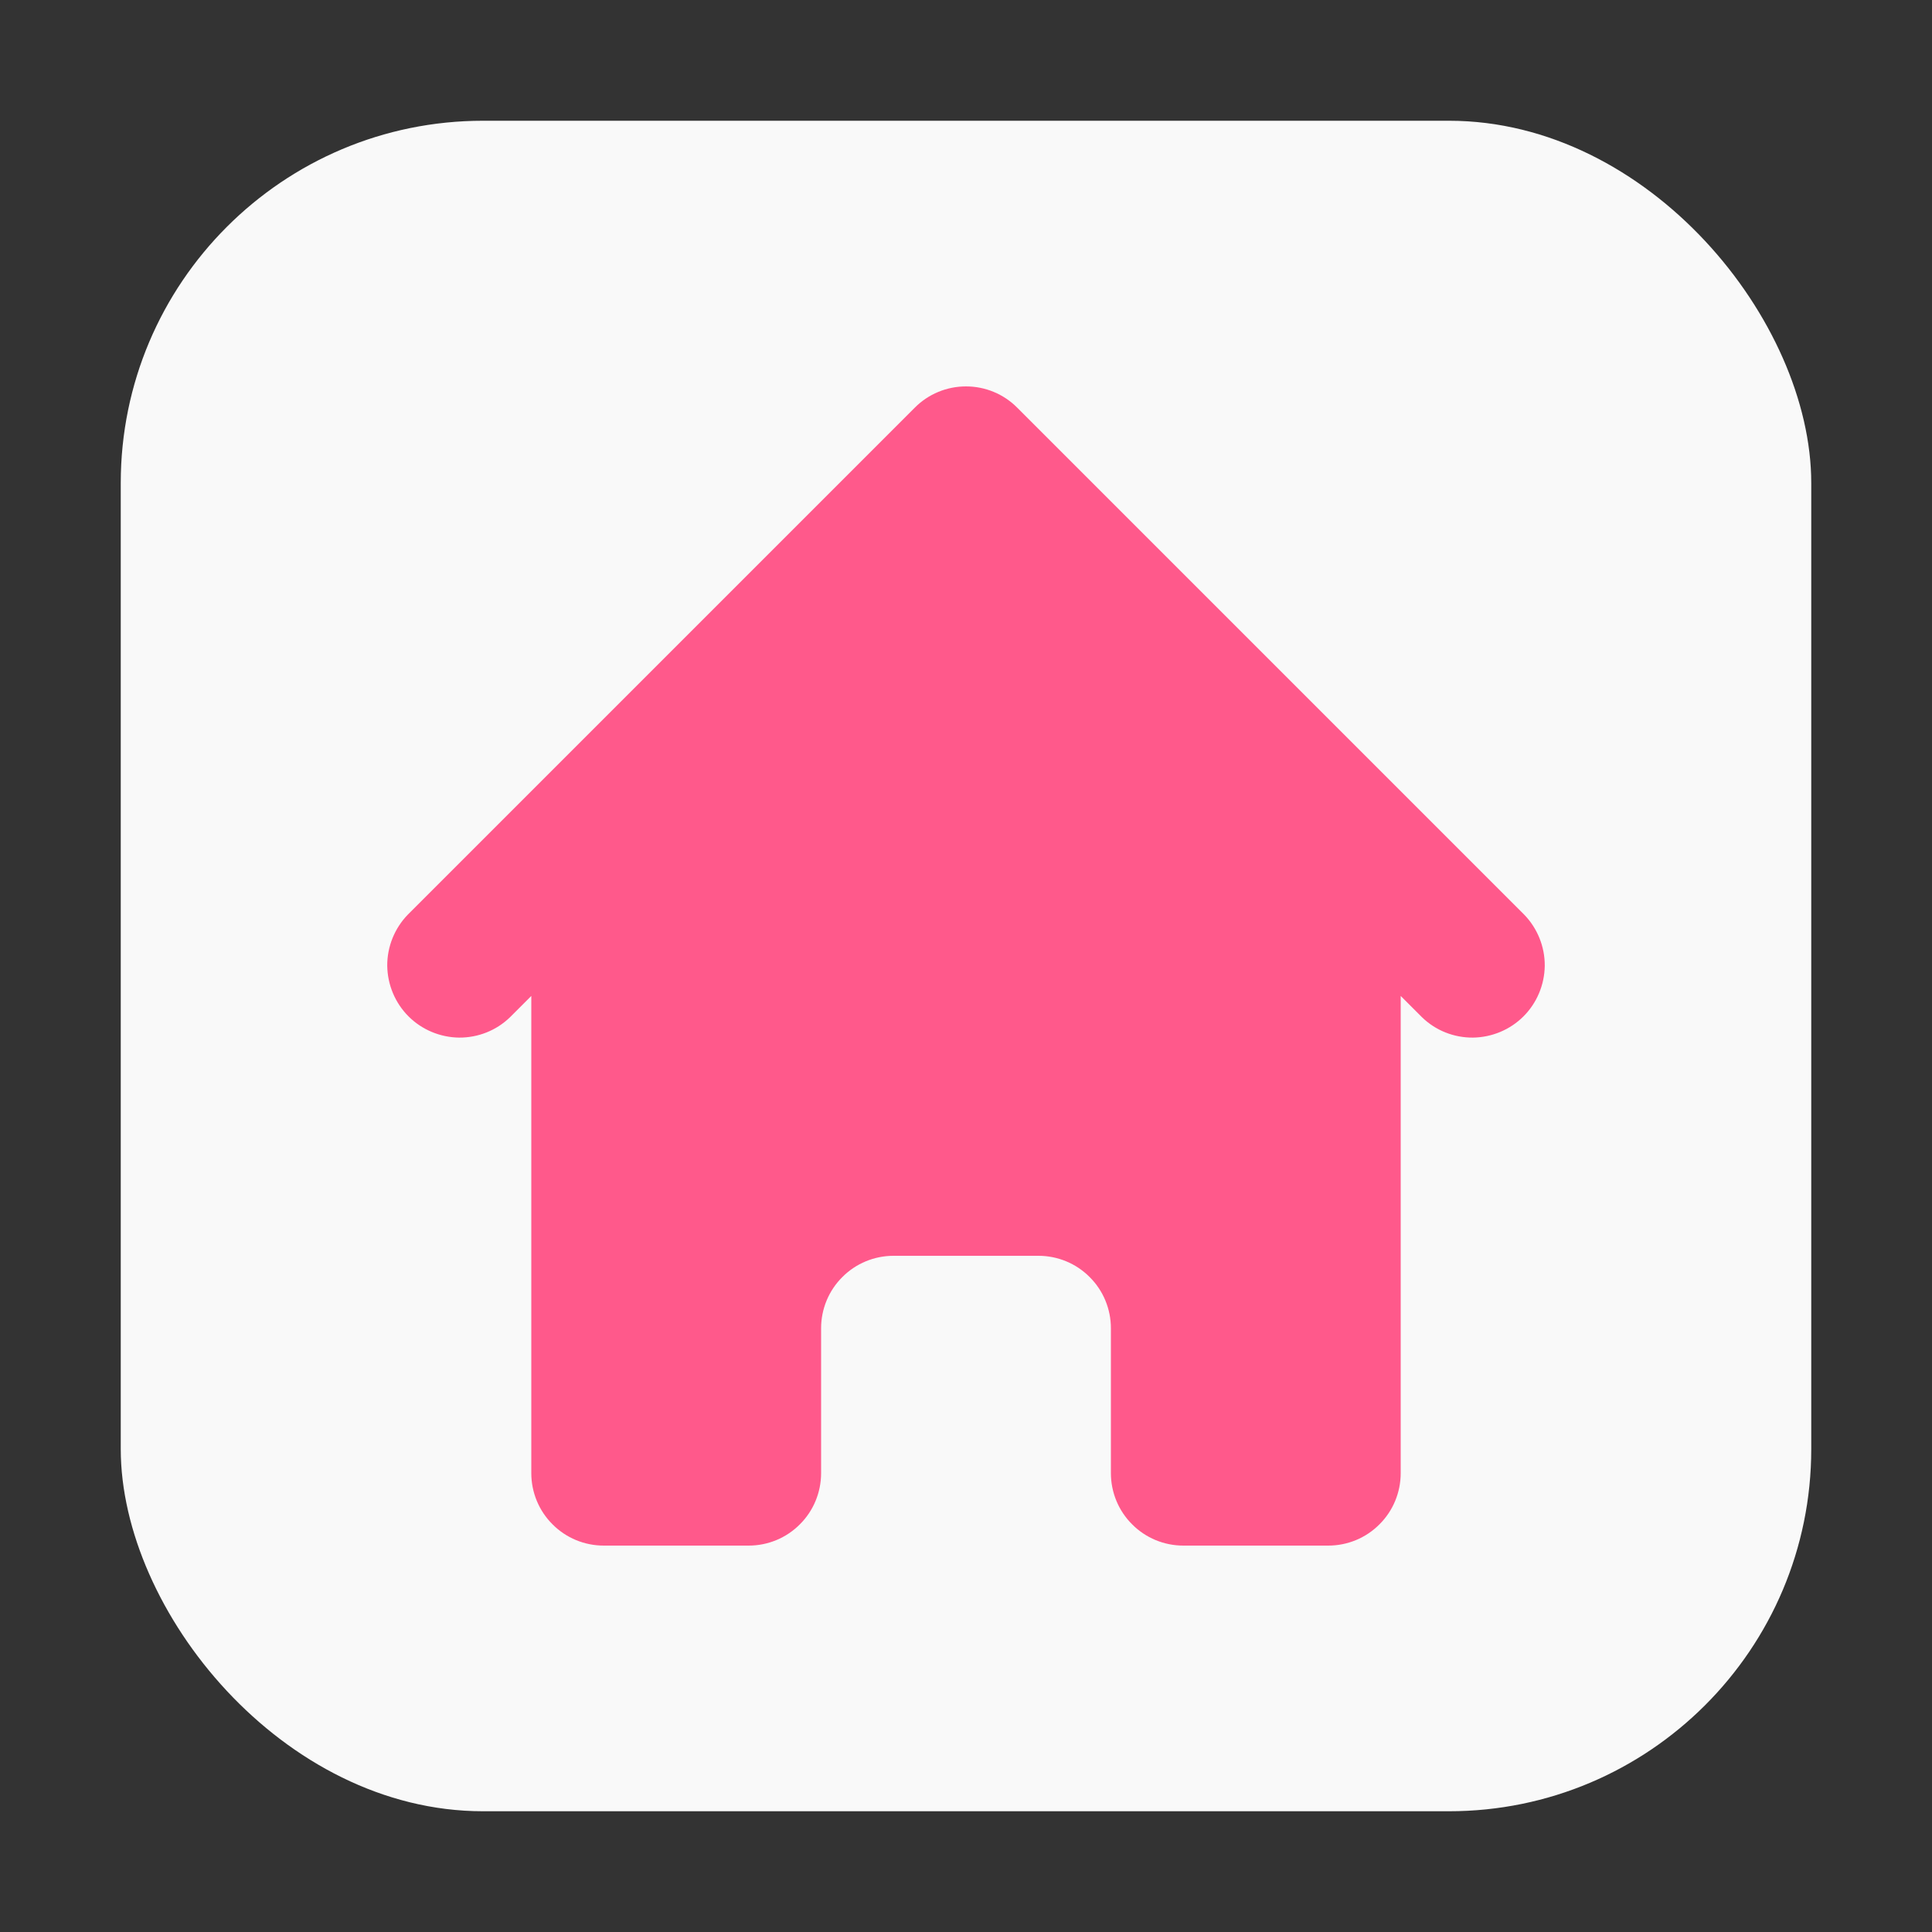 <svg width="16" height="16" viewBox="0 0 16 16" fill="none" xmlns="http://www.w3.org/2000/svg">
<rect x="0" y="0" width="16" height="16" fill="#333333" stroke="none"/>
<rect x="1" y="1" width="14" height="14" rx="3" fill="#F9F9F9"/>
<path d="M8.424 3.376C8.312 3.263 8.159 3.2 8 3.2C7.841 3.2 7.688 3.263 7.576 3.376L3.376 7.576C3.267 7.689 3.206 7.841 3.207 7.998C3.209 8.155 3.272 8.306 3.383 8.417C3.494 8.528 3.645 8.591 3.802 8.593C3.959 8.594 4.111 8.534 4.224 8.424L4.4 8.248V12.2C4.4 12.359 4.463 12.512 4.576 12.624C4.688 12.737 4.841 12.8 5 12.8H6.2C6.359 12.8 6.512 12.737 6.624 12.624C6.737 12.512 6.8 12.359 6.8 12.2V11C6.8 10.841 6.863 10.688 6.976 10.576C7.088 10.463 7.241 10.4 7.4 10.4H8.6C8.759 10.4 8.912 10.463 9.024 10.576C9.137 10.688 9.2 10.841 9.2 11V12.2C9.2 12.359 9.263 12.512 9.376 12.624C9.488 12.737 9.641 12.8 9.8 12.8H11C11.159 12.8 11.312 12.737 11.424 12.624C11.537 12.512 11.6 12.359 11.6 12.2V8.248L11.776 8.424C11.889 8.534 12.04 8.594 12.198 8.593C12.355 8.591 12.506 8.528 12.617 8.417C12.728 8.306 12.791 8.155 12.793 7.998C12.794 7.841 12.733 7.689 12.624 7.576L8.424 3.376V3.376Z" fill="#FF598B"/>
</svg>
